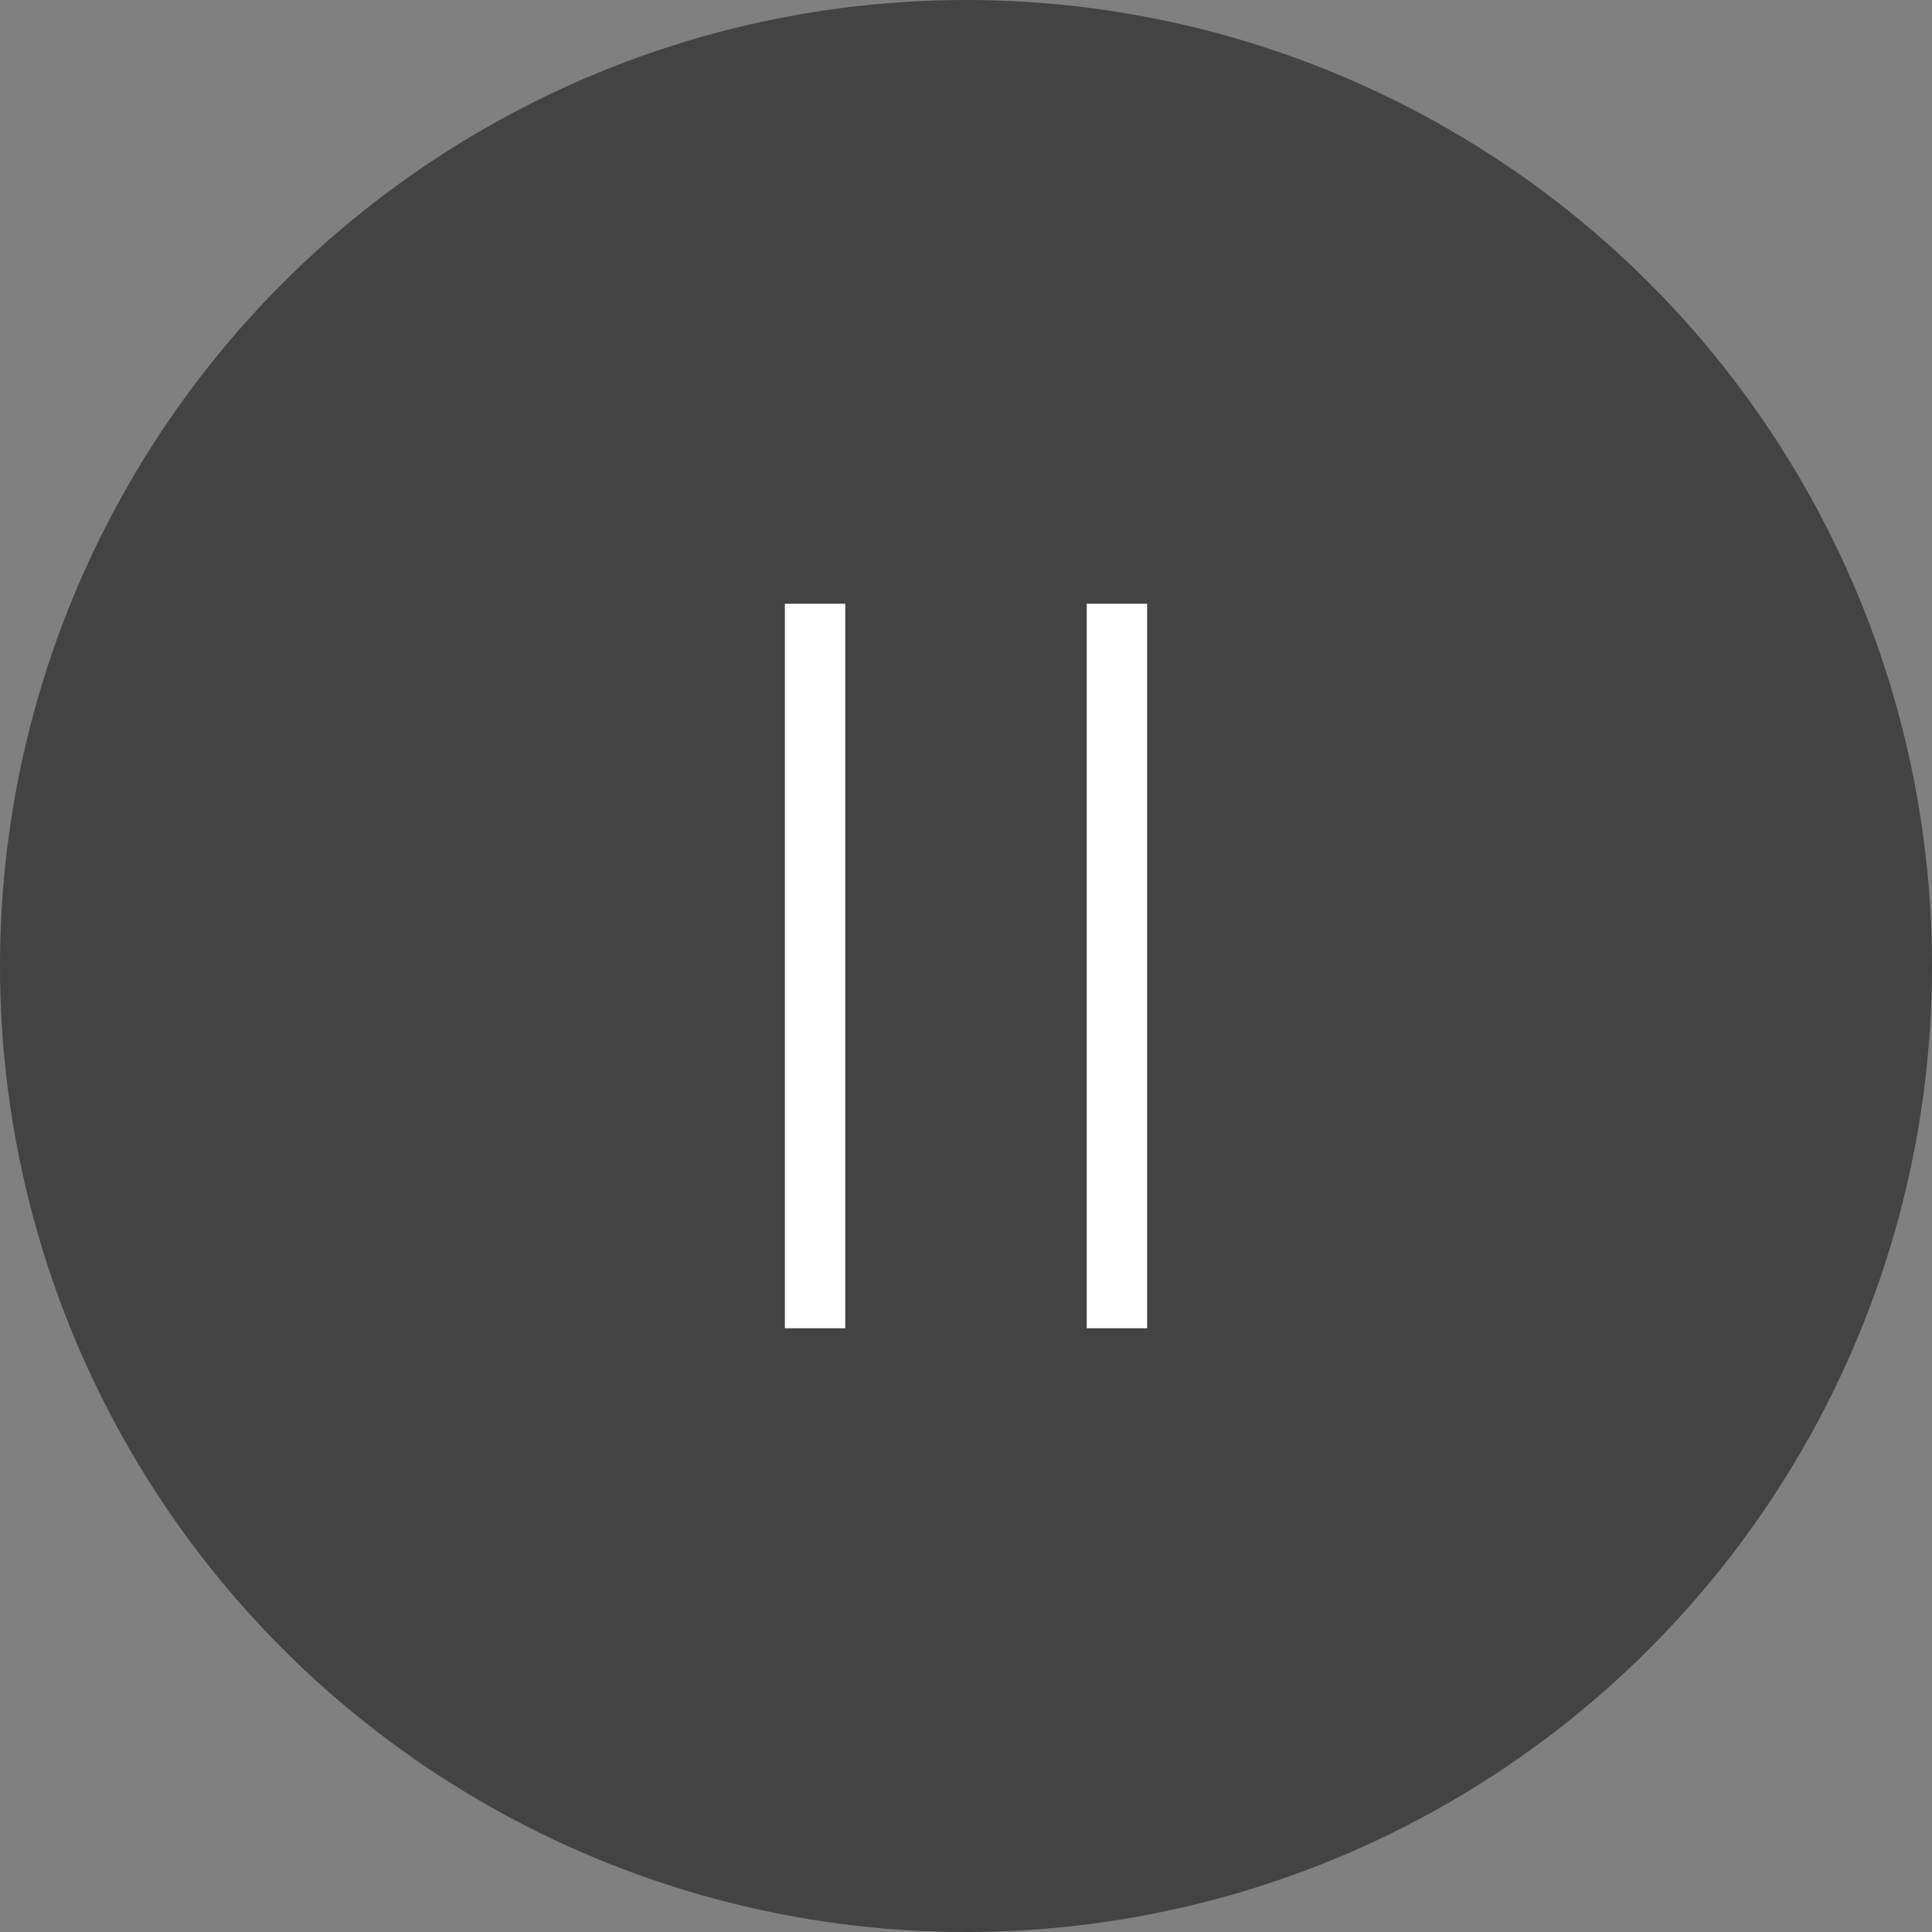 <svg width="64" height="64" viewBox="0 0 64 64" fill="none" xmlns="http://www.w3.org/2000/svg">
<rect x="0" y="0" width="64" height="64" fill="#808080" stroke="none"/>
<g clip-path="url(#clip0_70_476)">
<circle cx="32" cy="32" r="32" fill="black" fill-opacity="0.48"/>
<rect width="2" height="24" transform="translate(26 20)" fill="white"/>
<rect width="2" height="24" transform="translate(36 20)" fill="white"/>
</g>
<defs>
<clipPath id="clip0_70_476">
<rect width="64" height="64" fill="white"/>
</clipPath>
</defs>
</svg>
